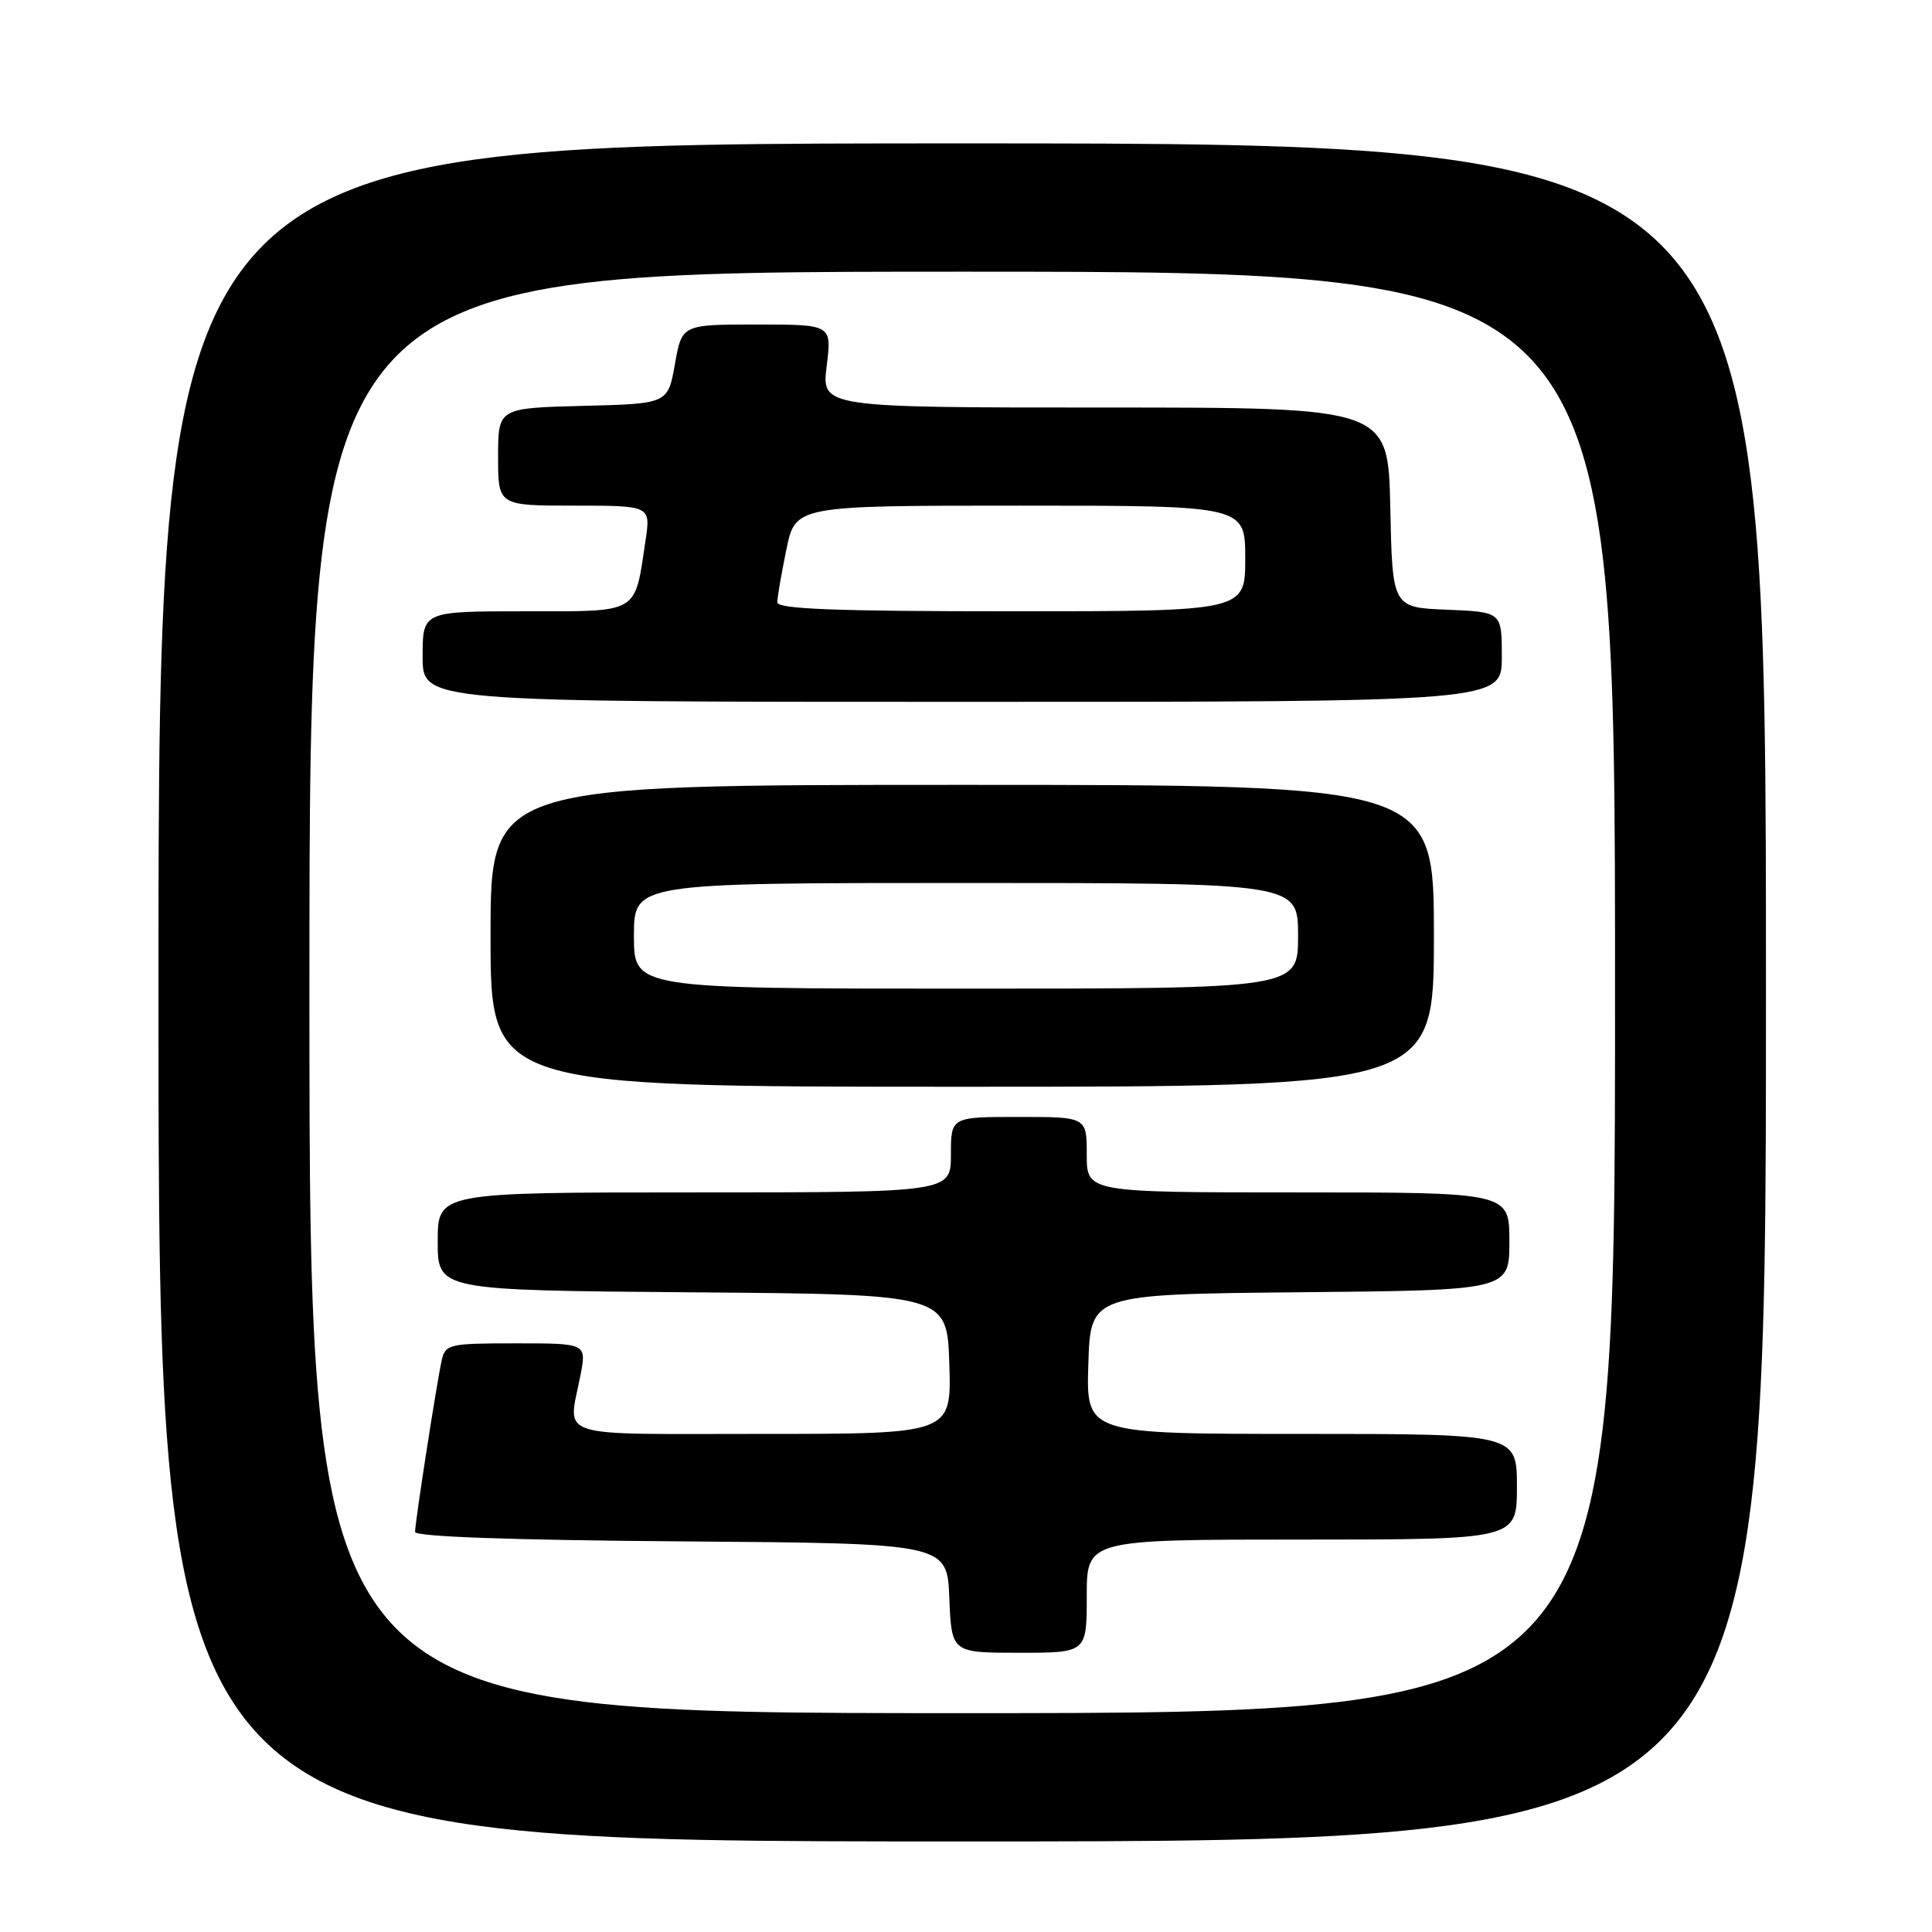 <?xml version="1.0" encoding="UTF-8" standalone="no"?>
<!DOCTYPE svg PUBLIC "-//W3C//DTD SVG 1.1//EN" "http://www.w3.org/Graphics/SVG/1.1/DTD/svg11.dtd" >
<svg xmlns="http://www.w3.org/2000/svg" xmlns:xlink="http://www.w3.org/1999/xlink" version="1.1" viewBox="0 0 256 256">
 <g >
 <path fill="currentColor"
d=" M 234.00 131.50 C 234.00 19.00 234.00 19.00 127.50 19.00 C 21.00 19.00 21.00 19.00 21.00 131.50 C 21.00 244.00 21.00 244.00 127.50 244.00 C 234.00 244.00 234.00 244.00 234.00 131.50 Z  M 41.00 131.50 C 41.00 36.00 41.00 36.00 127.50 36.00 C 214.00 36.00 214.00 36.00 214.00 131.50 C 214.00 227.00 214.00 227.00 127.50 227.00 C 41.00 227.00 41.00 227.00 41.00 131.50 Z  M 144.00 211.50 C 144.00 204.00 144.00 204.00 172.50 204.00 C 201.00 204.00 201.00 204.00 201.00 197.00 C 201.00 190.00 201.00 190.00 172.46 190.00 C 143.92 190.00 143.92 190.00 144.21 180.75 C 144.50 171.50 144.50 171.50 172.25 171.23 C 200.00 170.97 200.00 170.97 200.00 164.48 C 200.00 158.00 200.00 158.00 172.00 158.00 C 144.00 158.00 144.00 158.00 144.00 153.00 C 144.00 148.00 144.00 148.00 135.00 148.00 C 126.00 148.00 126.00 148.00 126.00 153.00 C 126.00 158.00 126.00 158.00 92.00 158.00 C 58.00 158.00 58.00 158.00 58.00 164.49 C 58.00 170.97 58.00 170.97 91.75 171.24 C 125.50 171.50 125.50 171.50 125.79 180.75 C 126.08 190.00 126.08 190.00 101.04 190.00 C 72.95 190.00 75.27 190.74 76.91 182.25 C 77.73 178.00 77.73 178.00 68.38 178.00 C 59.51 178.00 59.01 178.11 58.53 180.25 C 57.88 183.15 55.00 201.67 55.00 202.98 C 55.00 203.62 67.64 204.07 90.25 204.24 C 125.50 204.50 125.50 204.50 125.79 211.75 C 126.09 219.00 126.09 219.00 135.04 219.00 C 144.00 219.00 144.00 219.00 144.00 211.50 Z  M 190.00 124.00 C 190.00 104.00 190.00 104.00 127.50 104.00 C 65.00 104.00 65.00 104.00 65.00 124.00 C 65.00 144.00 65.00 144.00 127.50 144.00 C 190.00 144.00 190.00 144.00 190.00 124.00 Z  M 199.00 87.04 C 199.00 81.09 199.00 81.09 191.75 80.79 C 184.50 80.50 184.50 80.50 184.22 67.25 C 183.94 54.00 183.94 54.00 146.40 54.00 C 108.86 54.00 108.86 54.00 109.54 48.50 C 110.23 43.00 110.23 43.00 100.30 43.00 C 90.36 43.00 90.36 43.00 89.43 48.25 C 88.50 53.50 88.50 53.50 77.25 53.78 C 66.00 54.07 66.00 54.07 66.00 60.53 C 66.00 67.00 66.00 67.00 76.11 67.00 C 86.23 67.00 86.23 67.00 85.53 71.66 C 84.06 81.46 84.85 81.00 69.52 81.00 C 56.00 81.00 56.00 81.00 56.00 87.00 C 56.00 93.00 56.00 93.00 127.50 93.00 C 199.00 93.00 199.00 93.00 199.00 87.04 Z  M 84.00 124.00 C 84.00 117.00 84.00 117.00 128.00 117.00 C 172.00 117.00 172.00 117.00 172.00 124.00 C 172.00 131.00 172.00 131.00 128.00 131.00 C 84.00 131.00 84.00 131.00 84.00 124.00 Z  M 103.00 79.81 C 103.00 79.16 103.54 76.01 104.20 72.81 C 105.40 67.00 105.40 67.00 135.20 67.00 C 165.00 67.00 165.00 67.00 165.00 74.00 C 165.00 81.00 165.00 81.00 134.00 81.00 C 110.70 81.00 103.00 80.70 103.00 79.81 Z "/>
</g>
</svg>